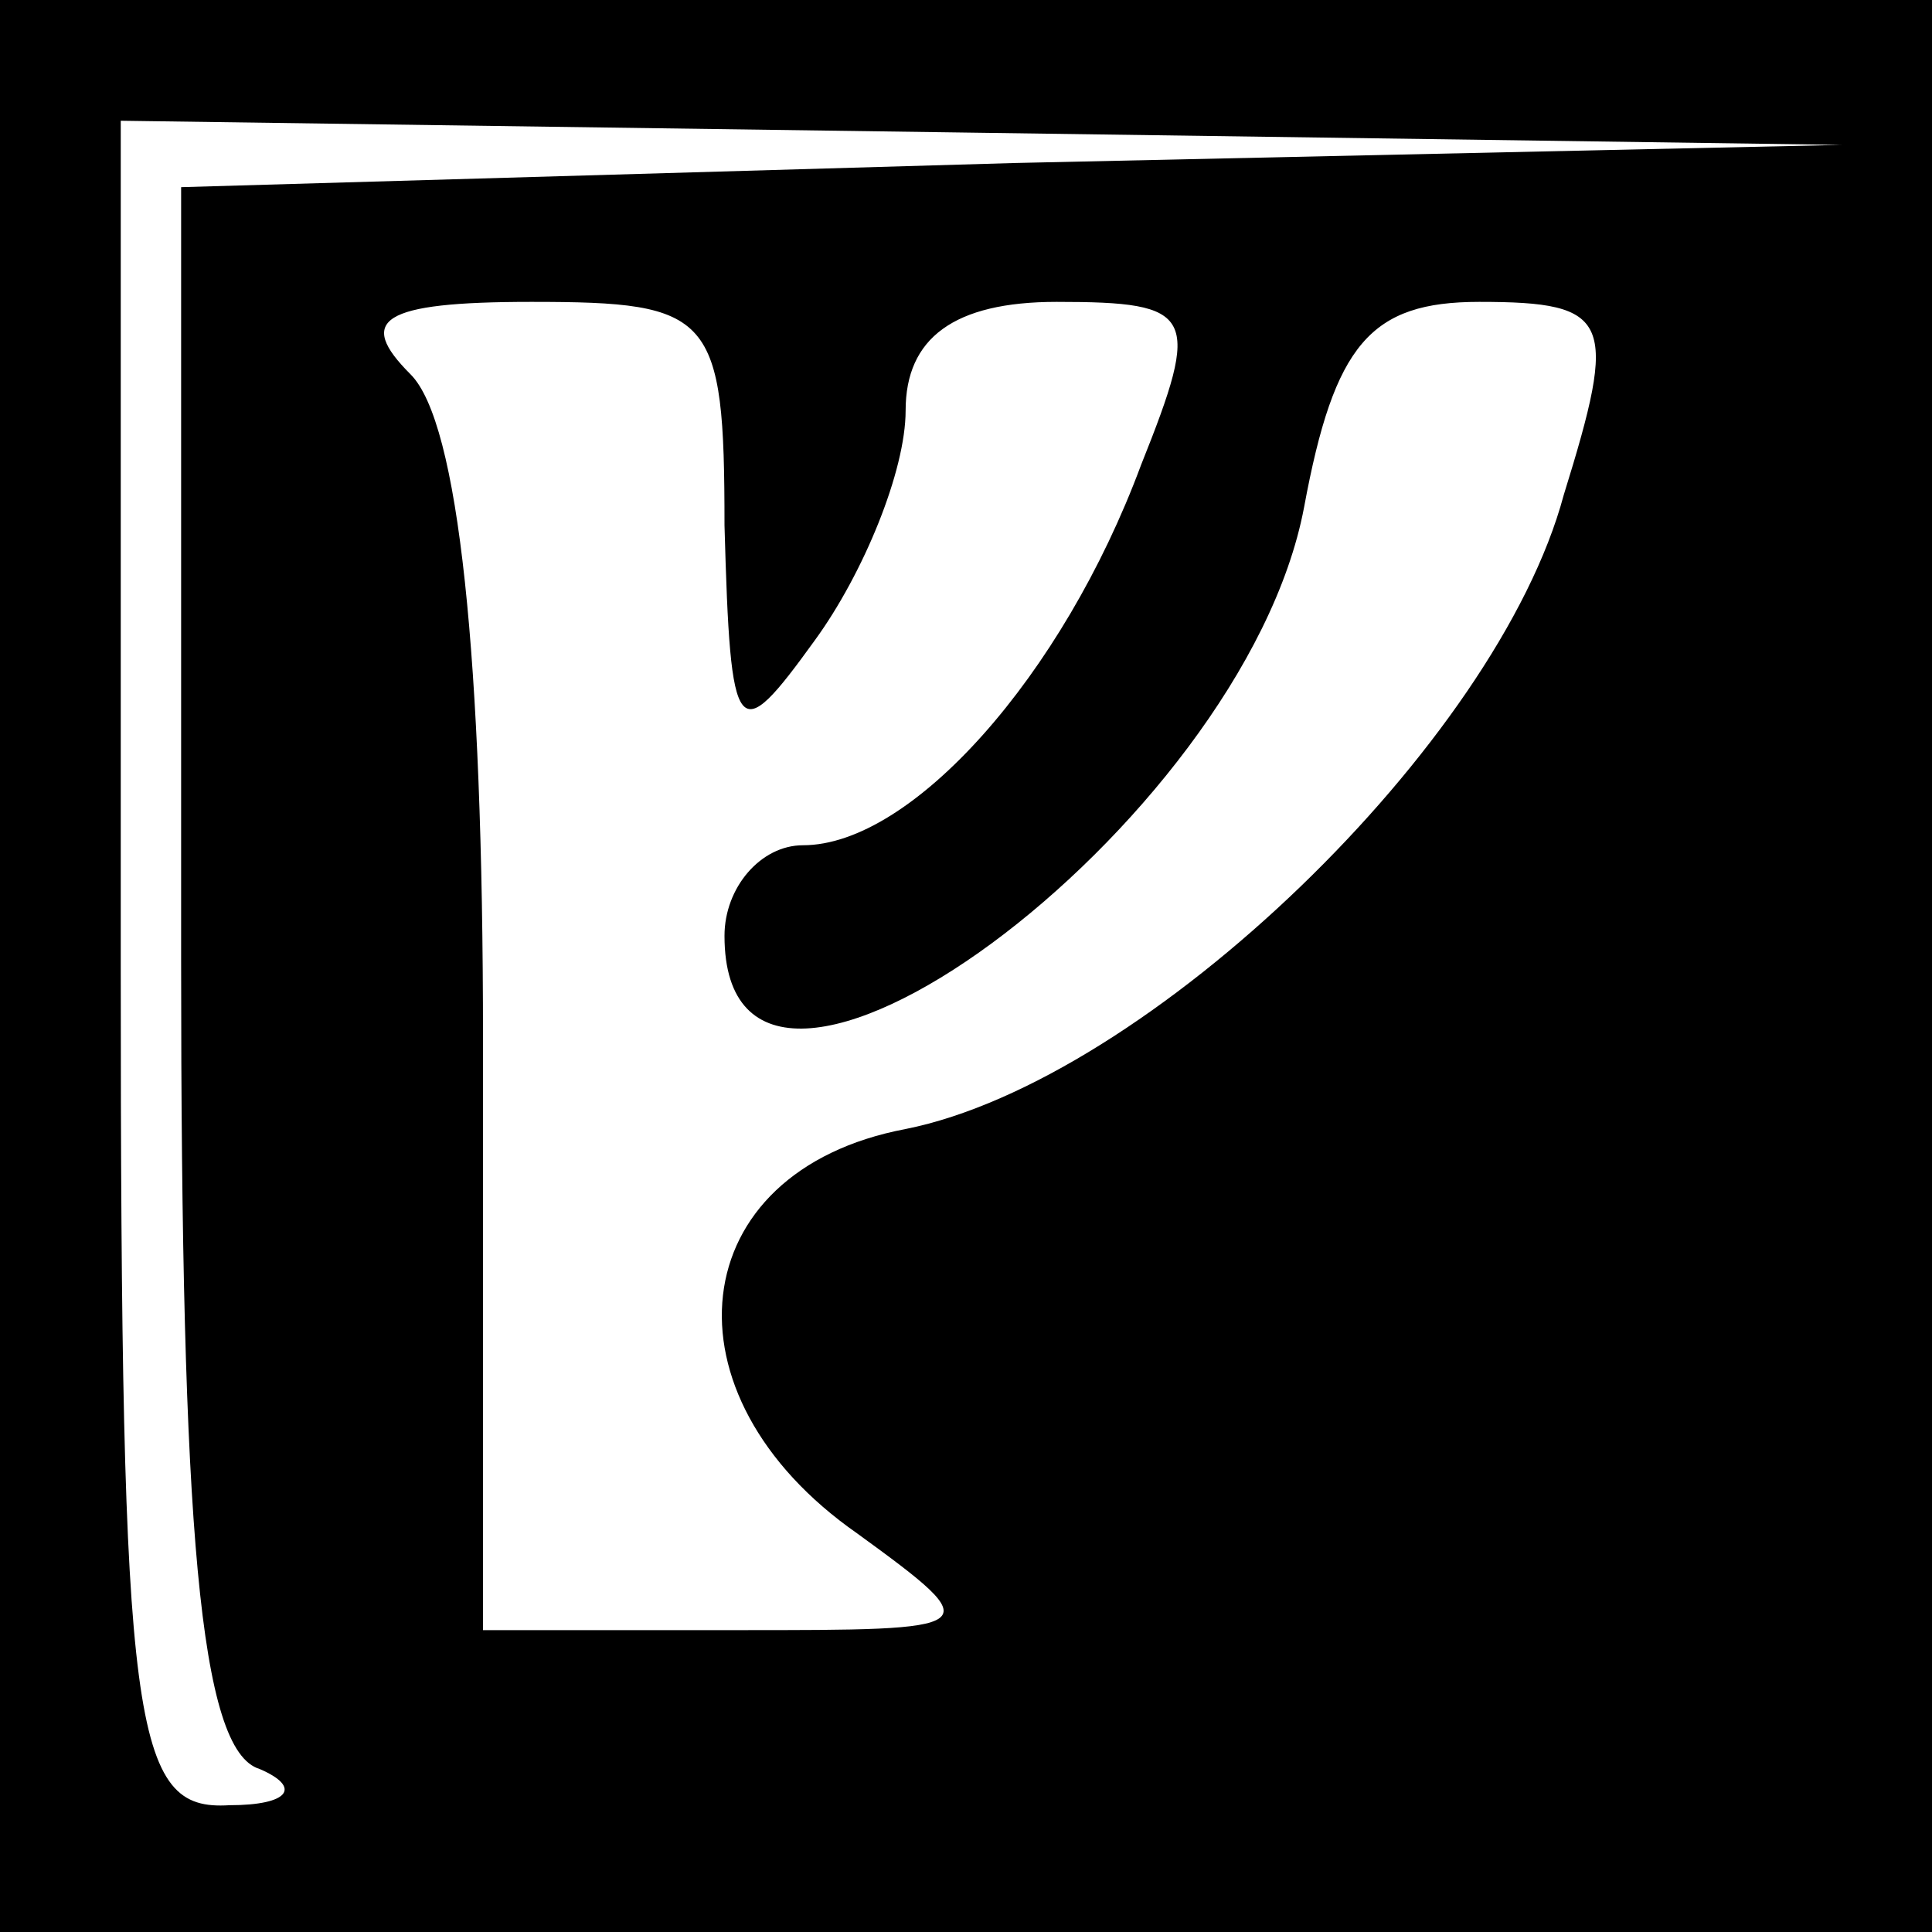 <?xml version="1.0" standalone="no"?>
<!DOCTYPE svg PUBLIC "-//W3C//DTD SVG 20010904//EN"
 "http://www.w3.org/TR/2001/REC-SVG-20010904/DTD/svg10.dtd">
<svg version="1.0" xmlns="http://www.w3.org/2000/svg"
 width="32pt" height="32pt" viewBox="0 0 32 32"
 preserveAspectRatio="xMidYMid meet">
<rect x="0" y="0" width="32" height="32" fill="#808080" stroke="none"/>
<g transform="translate(0,32) scale(0.1,-0.1)"
fill="#000000" stroke="none">
<path fill="#000000" stroke="none" d="M0 160 l0 -160 160 0 160 0 0 160 0
160 -160 0 -160 0 0 -160z"/>
<path fill="#ffffff" stroke="none" d="M168 293 l-138 -4 0 -128 c0 -94 3
-131 13 -134 7 -3 5 -6 -5 -6 -16 -1 -18 12 -18 139 l0 140 143 -2 142 -2
-137 -3z"/>
<path fill="#ffffff" stroke="none" d="M120 233 c1 -36 2 -37 15 -19 8 11 15
28 15 38 0 12 8 18 25 18 23 0 24 -2 14 -27 -13 -35 -38 -63 -56 -63 -7 0 -13
-7 -13 -15 0 -45 86 18 96 71 5 27 11 34 29 34 22 0 23 -3 14 -32 -11 -41 -69
-97 -109 -105 -37 -7 -41 -44 -8 -67 22 -16 21 -16 -20 -16 l-42 0 0 98 c0 63
-4 102 -12 110 -9 9 -5 12 20 12 30 0 32 -2 32 -37z"/>
</g>
</svg>
